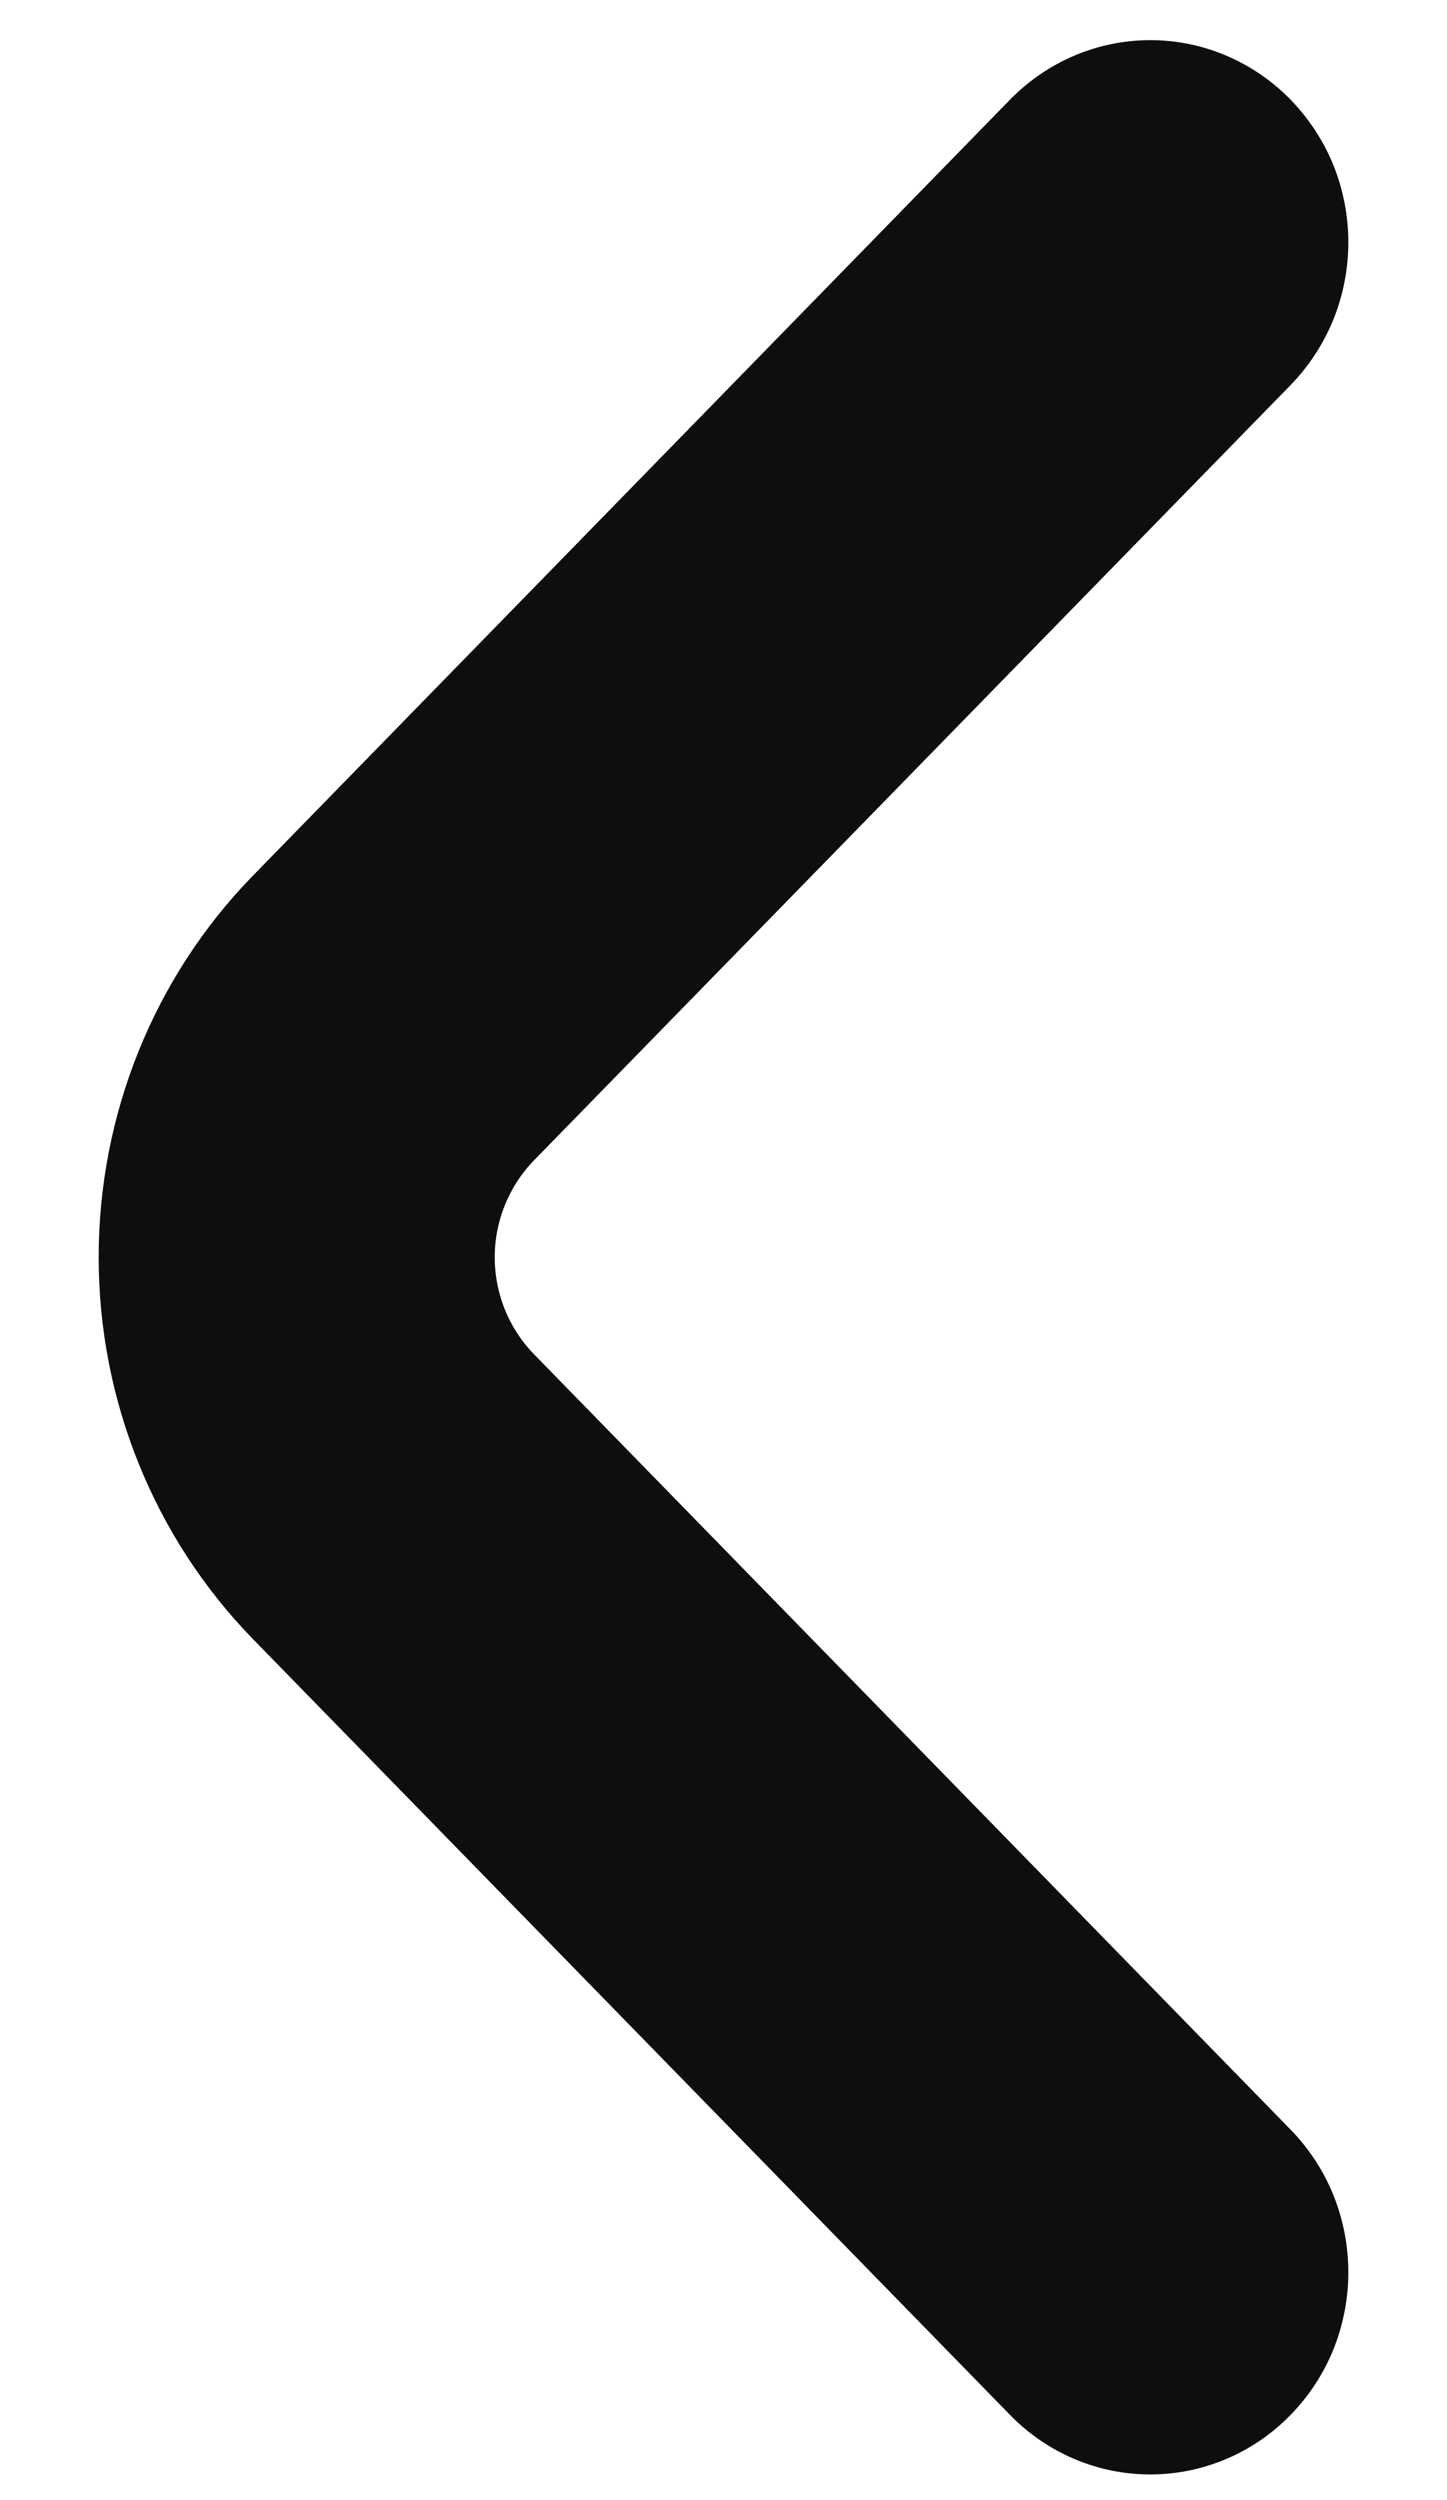 <svg width="11" height="19" viewBox="0 0 11 19" fill="none" xmlns="http://www.w3.org/2000/svg">
<path d="M9.629 18.181C9.746 18.062 9.84 17.92 9.904 17.763C9.967 17.606 10 17.438 10 17.269C10 17.099 9.967 16.931 9.904 16.774C9.84 16.617 9.746 16.475 9.629 16.356L3.882 10.468C3.765 10.348 3.672 10.206 3.608 10.05C3.544 9.893 3.511 9.725 3.511 9.555C3.511 9.385 3.544 9.217 3.608 9.061C3.672 8.904 3.765 8.762 3.882 8.642L9.629 2.755C9.746 2.635 9.84 2.493 9.904 2.336C9.967 2.179 10 2.011 10 1.842C10 1.672 9.967 1.504 9.904 1.347C9.84 1.191 9.746 1.049 9.629 0.929C9.394 0.69 9.076 0.555 8.744 0.555C8.413 0.555 8.095 0.69 7.86 0.929L2.101 6.83C1.396 7.553 1 8.533 1 9.555C1 10.577 1.396 11.557 2.101 12.281L7.86 18.181C8.095 18.421 8.413 18.555 8.744 18.555C9.076 18.555 9.394 18.421 9.629 18.181Z" fill="#0E0E0E" stroke="#0E0E0E" stroke-width="0.5"/>
</svg>
